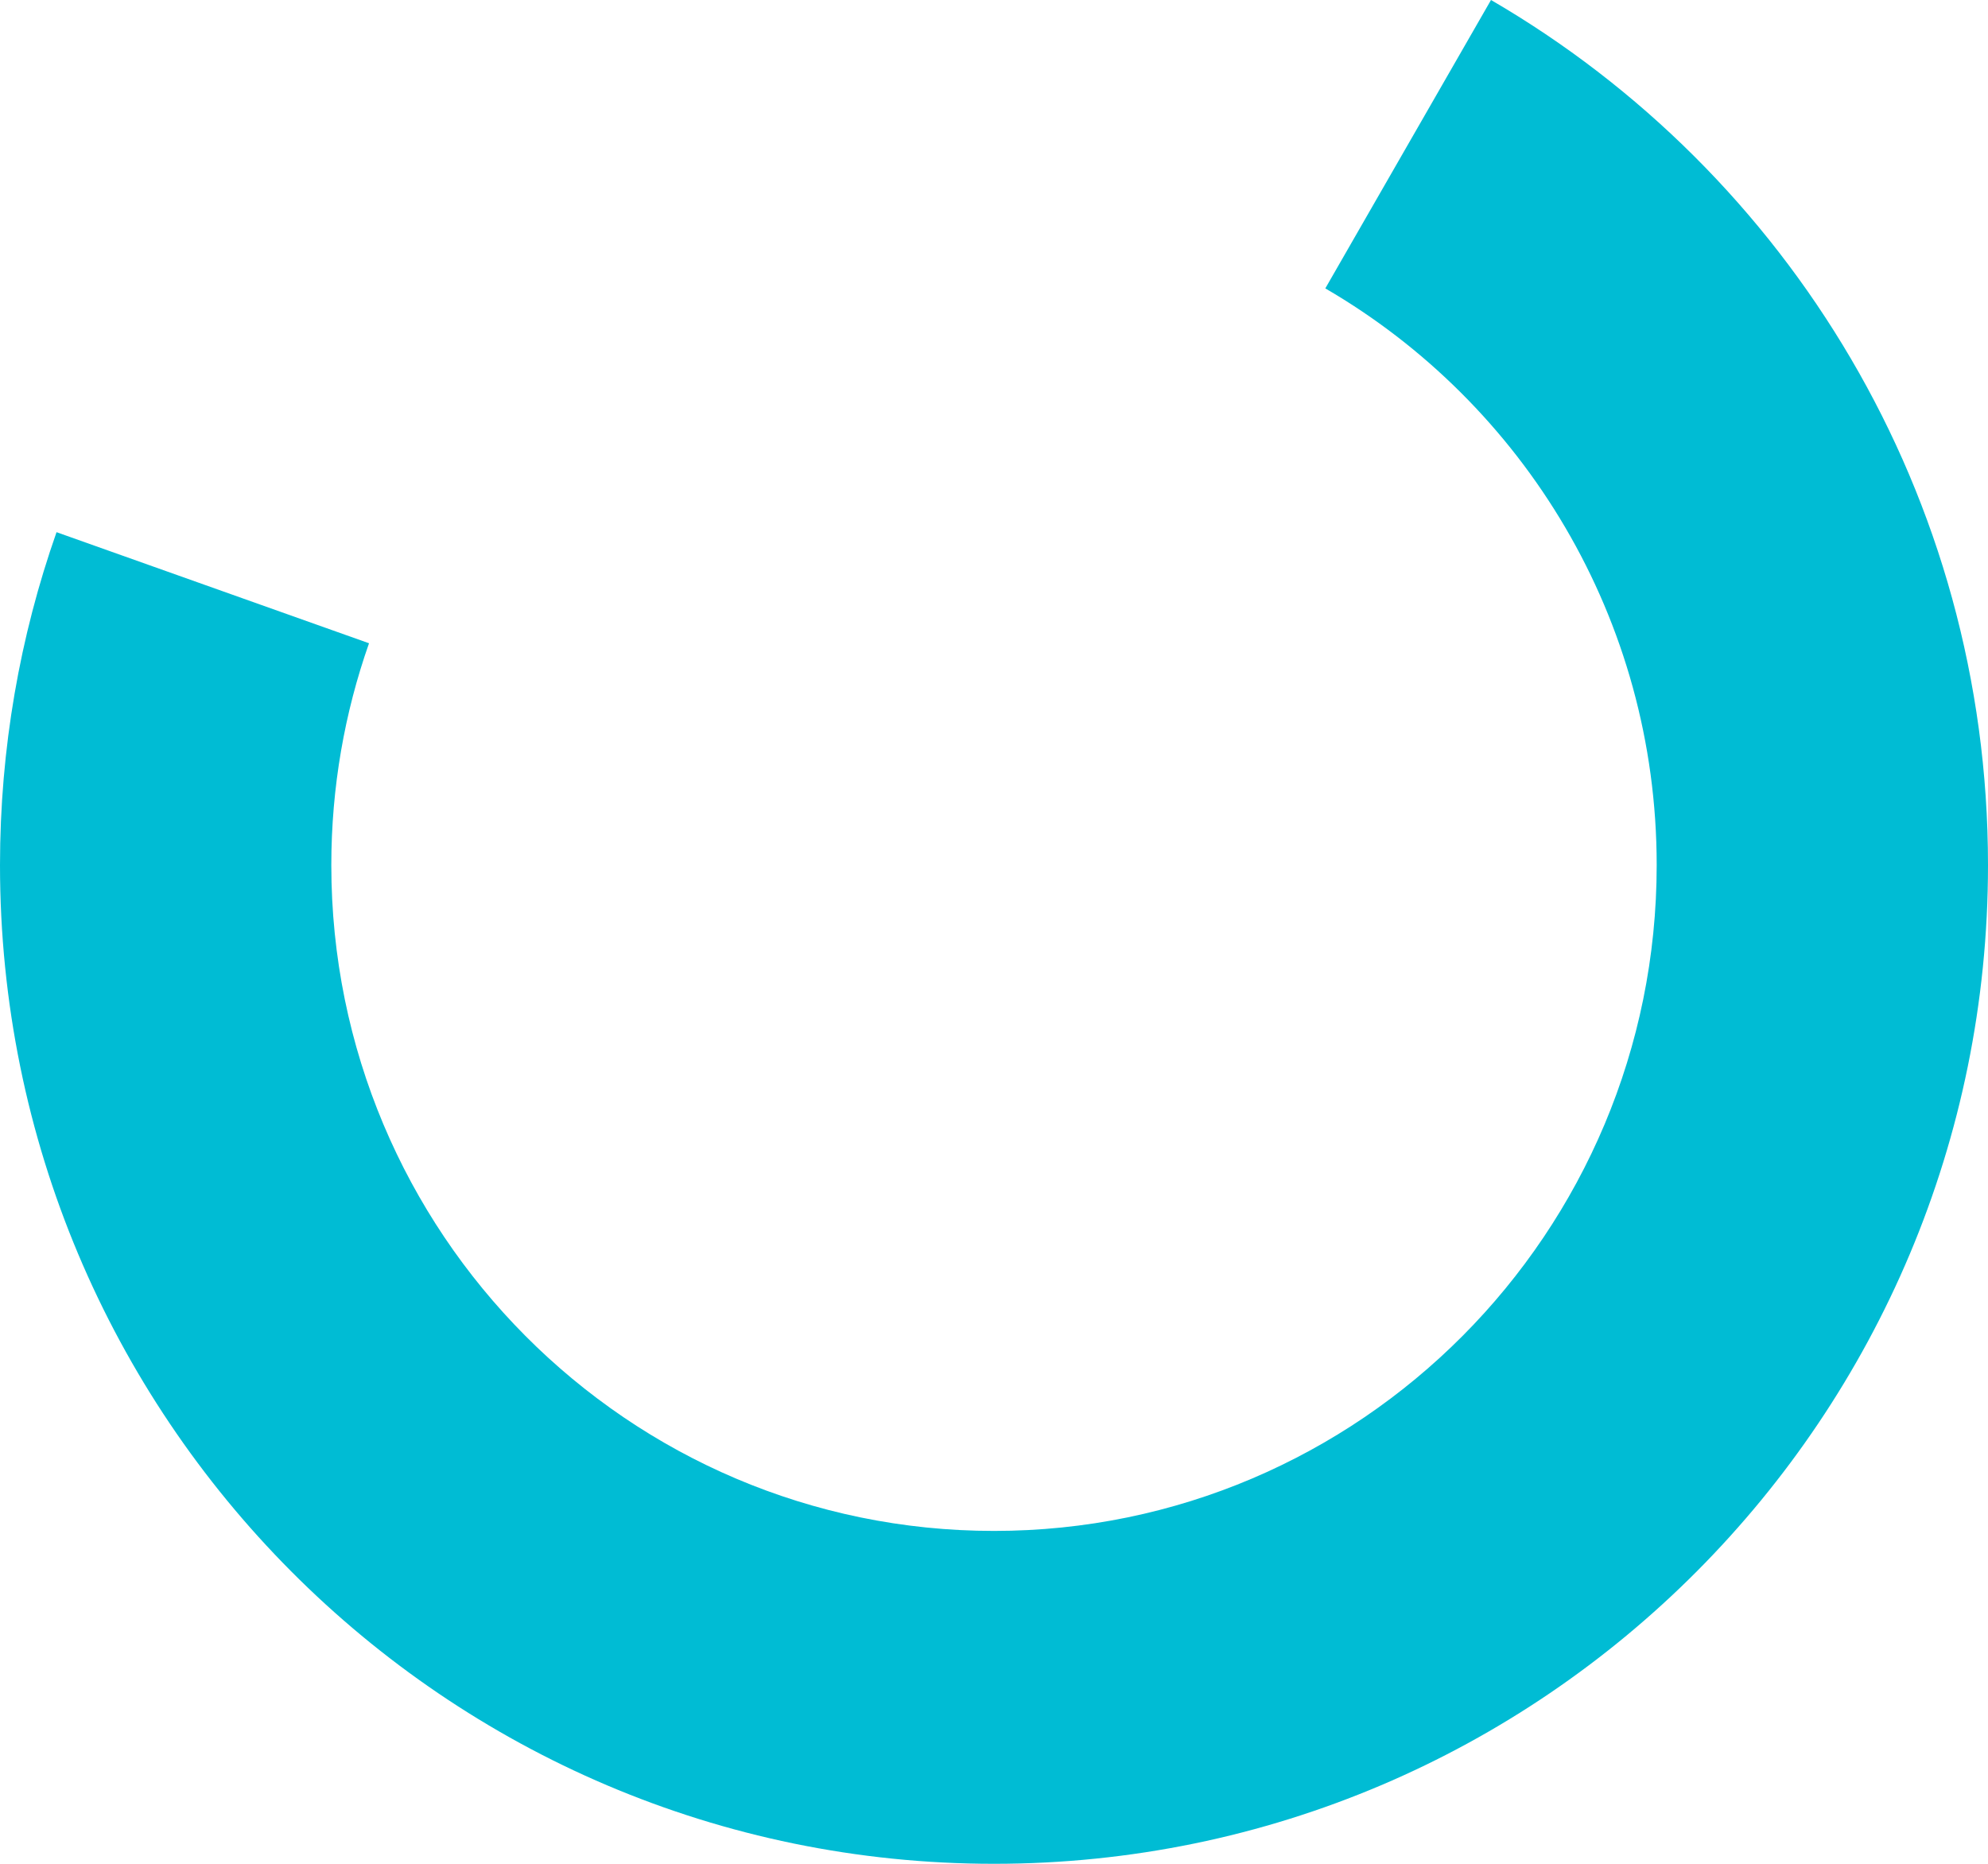 <svg width="32" height="30" viewBox="0 0 32 30" fill="none" xmlns="http://www.w3.org/2000/svg">
<path d="M16 30C24.837 30 32 22.803 32 13.925C32 7.975 28.782 2.779 24 0L21.333 4.642C24.522 6.495 26.667 9.958 26.667 13.925C26.667 19.844 21.891 24.642 16 24.642C10.109 24.642 5.333 19.844 5.333 13.925C5.333 12.673 5.547 11.471 5.94 10.354L0.91 8.566C0.321 10.242 0 12.046 0 13.925C0 22.803 7.163 30 16 30Z" fill="#00BCD4"/>
</svg>
